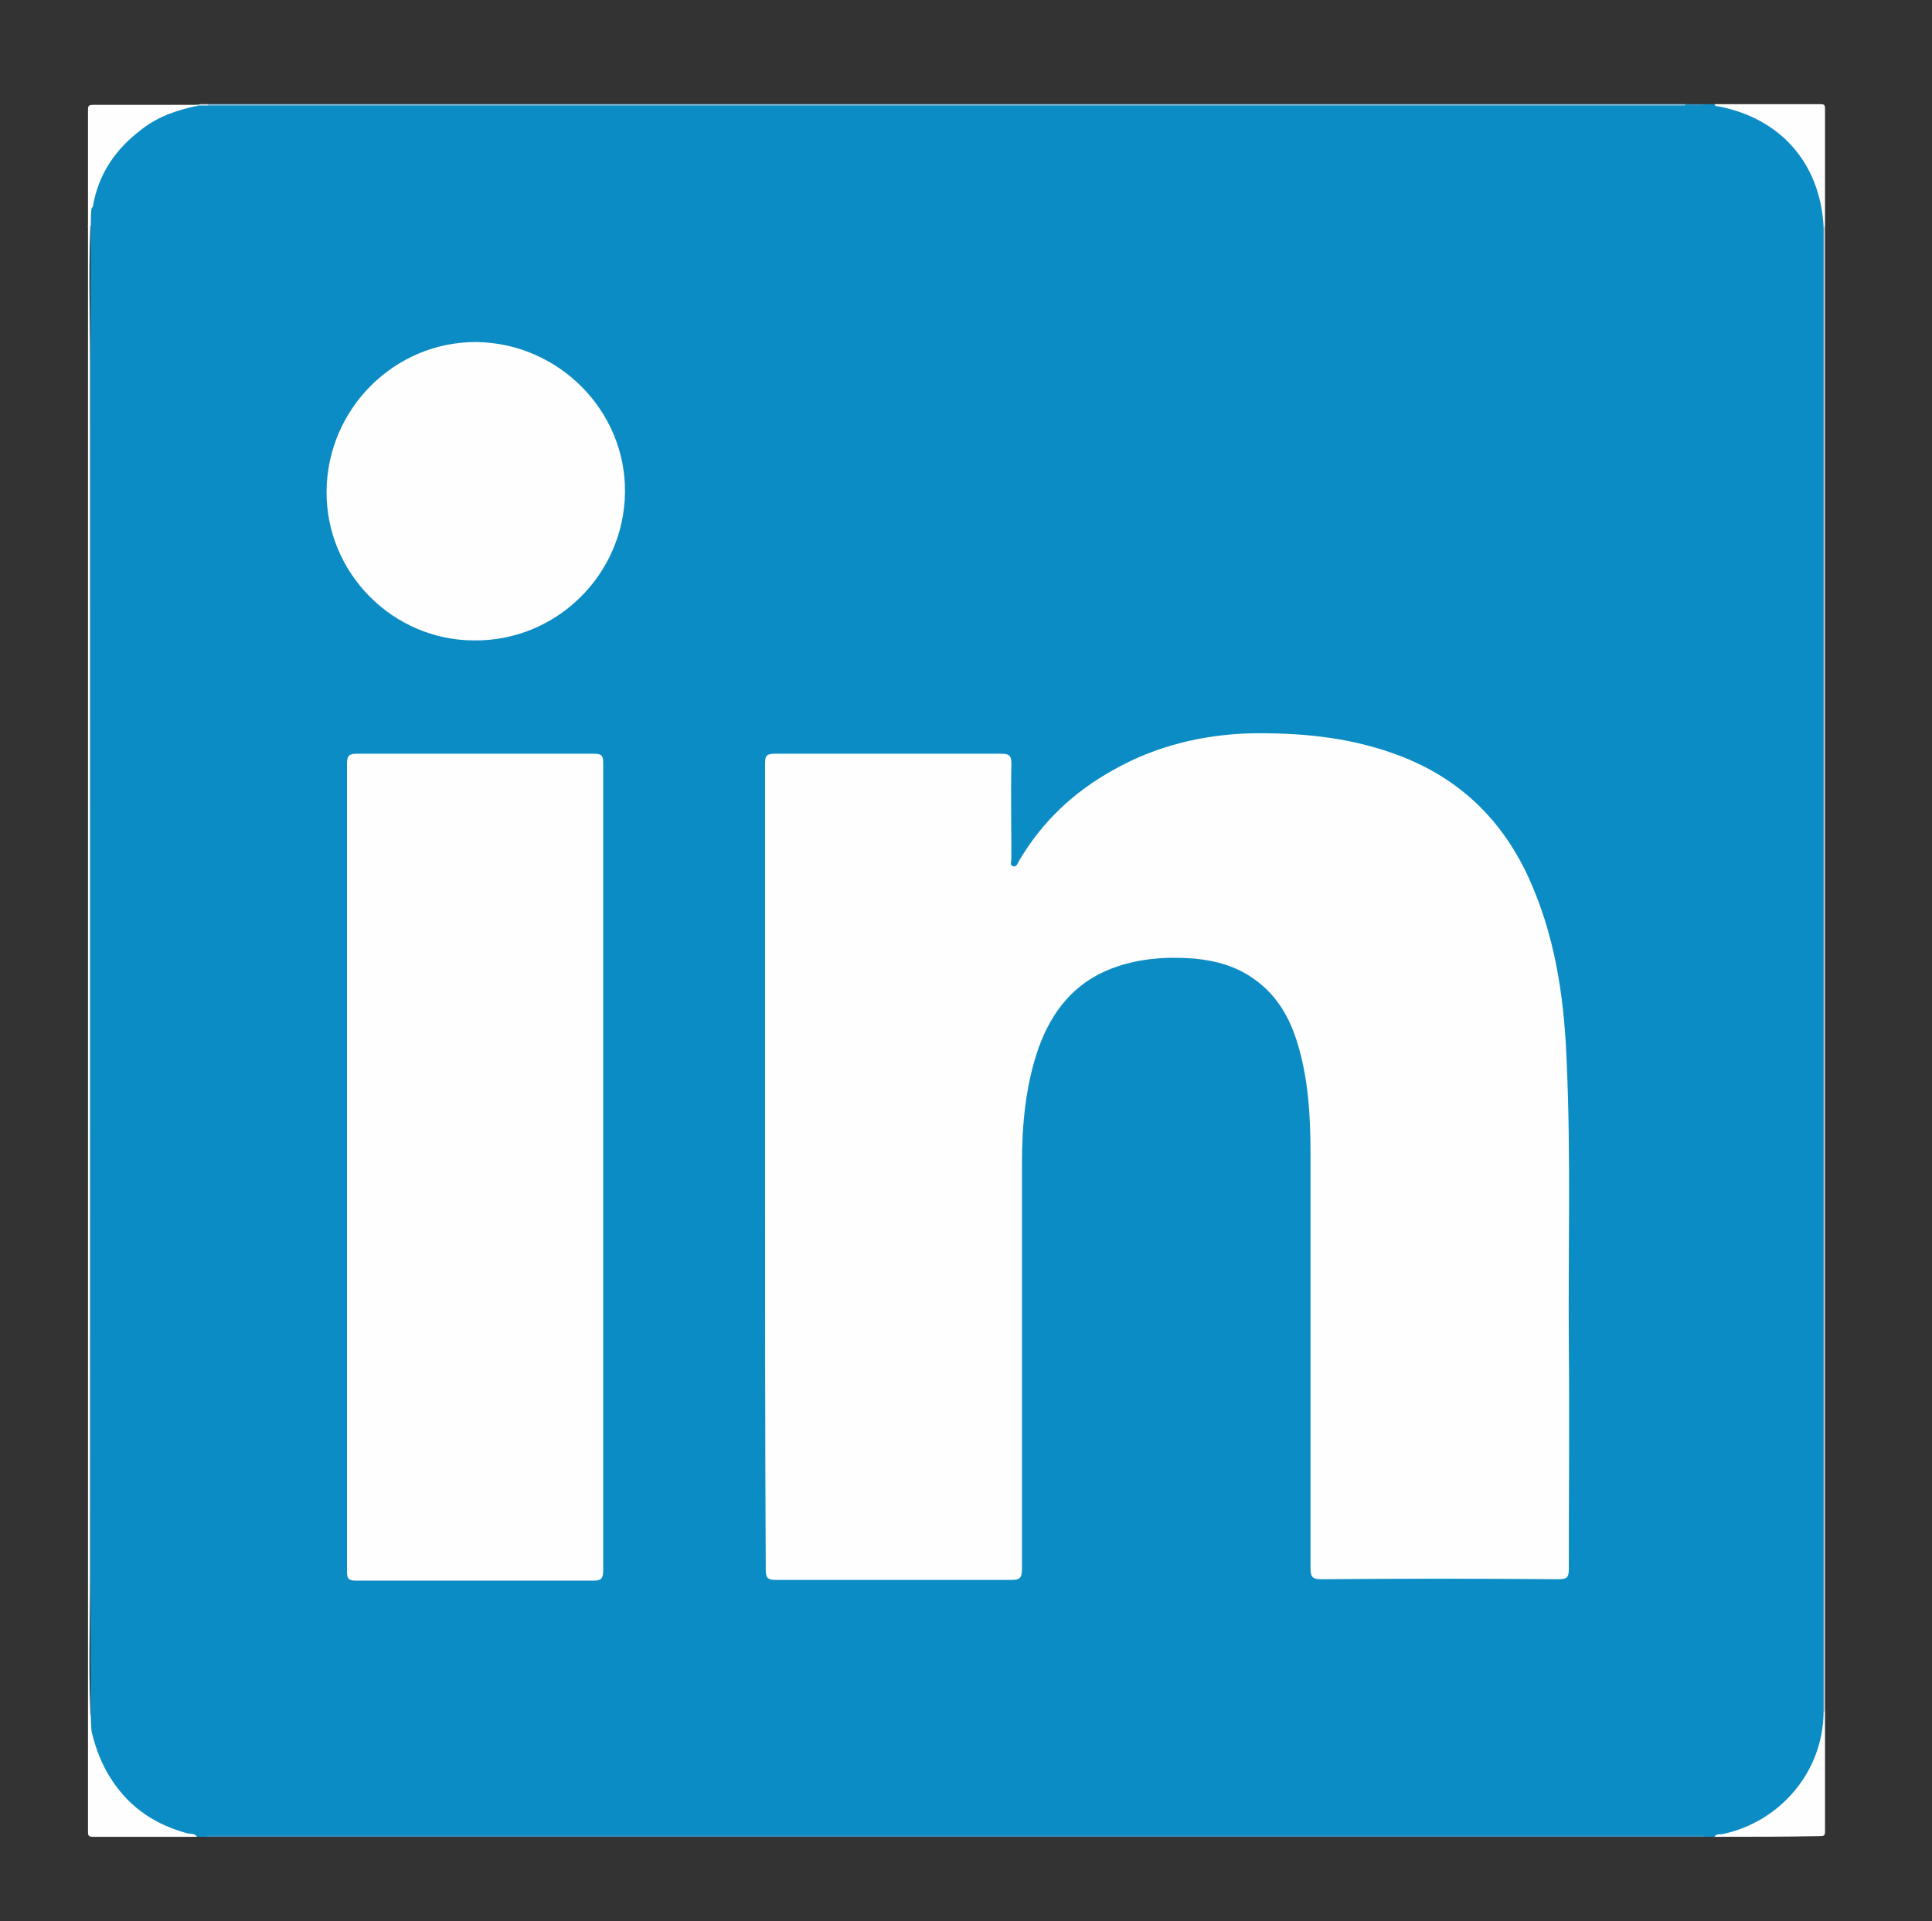 <?xml version="1.0" encoding="utf-8"?>
<!-- Generator: Adobe Illustrator 19.0.0, SVG Export Plug-In . SVG Version: 6.00 Build 0)  -->
<svg version="1.1" id="Layer_1_xA0_Image_1_" xmlns="http://www.w3.org/2000/svg" xmlns:xlink="http://www.w3.org/1999/xlink"
	 x="0px" y="0px" viewBox="0 0 274.5 273" style="enable-background:new 0 0 274.5 273;" xml:space="preserve">
<rect x="0" y="0" width="274.5" height="273" fill="#333333" stroke="none"/>
<style type="text/css">
	.st0{fill:#0C8CC4;}
	.st1{fill:#FEFEFE;}
	.st2{fill:#F8F9F9;}
	.st3{fill:#358FC1;}
	.st4{fill:#D0D6D9;}
	.st5{fill:#8FC1DD;}
	.st6{fill:#3690C1;}
	.st7{fill:#D5E1E8;}
</style>
<g>
	<path class="st0" d="M242.6,14.8c0.3,0,0.6,0,1,0c0.4,0.2,0.8,0.2,1.2,0.2c3.4,0.1,6,1.8,8.6,3.8c2.4,1.9,4,4.4,5.1,7.2
		c0.7,1.7,0.6,3.5,0.7,5.2c0,0.5,0,1,0,1.5c0,70.1,0,140.2,0,210.3c-0.1,2.5,0.1,5-1,7.3c-2.1,4.9-5.7,8.3-10.7,10.1
		c-1.2,0.5-2.6,0.3-3.9,0.6c-0.4,0-0.8,0-1.2,0c-0.4-0.2-0.9-0.1-1.3-0.1c-70.2,0-140.3,0-210.5,0c-0.4,0-0.9-0.1-1.3,0.1
		c-0.4,0-0.8,0-1.2,0c-0.3-0.2-0.7-0.2-1-0.2c-5-0.5-8.6-3.2-11.4-7.3c-1.6-2.4-2.8-5-2.8-8c-0.2-71.9-0.2-143.7,0-215.6
		c0-6.5,6.2-12.8,11.9-14.6c1.2-0.4,2.5-0.3,3.8-0.5c0.4,0,0.9,0,1.3,0c69.8,0,139.7,0,209.5,0C240.4,14.8,241.5,15,242.6,14.8z"/>
	<path class="st1" d="M28.2,15c-2.9,0.6-5.7,1.5-8.1,3.4c-3.7,2.8-6.1,6.3-6.9,10.9c0,0.1-0.1,0.2-0.2,0.3c-0.2,0.7-0.1,1.4-0.1,2.1
		c0,0.2,0.1,0.6-0.4,0.6c0-5.5,0-11.1,0-16.6c0-0.7,0.1-0.8,0.8-0.8c5,0,10,0,14.9,0C28.4,14.8,28.4,14.9,28.2,15z"/>
	<path class="st1" d="M13,246c0.6,2.5,1.5,4.9,3,7.1c2.6,3.9,6.2,6.2,10.6,7.4c0.5,0.1,1.1,0,1.4,0.5c-4.9,0-9.8,0-14.7,0
		c-0.7,0-0.8-0.1-0.8-0.8c0-5.6,0-11.2,0-16.9c0.5,0,0.3,0.3,0.4,0.6C12.9,244.6,12.8,245.3,13,246z"/>
	<path class="st1" d="M243.6,261c0.3-0.5,0.8-0.3,1.2-0.4c8-1.7,14.2-8.7,14.3-17.3c0.1-0.2,0.2-0.2,0.2,0c0,5.6,0,11.3,0,16.9
		c0,0.6-0.1,0.7-0.7,0.7C253.6,261,248.6,261,243.6,261z"/>
	<path class="st1" d="M259.1,32.2c-0.5-9-6.1-15.4-15-17.1c-0.2,0-0.4,0-0.5-0.3c5,0,10,0,15,0c0.6,0,0.7,0.1,0.7,0.7
		c0,5.6,0,11.1,0,16.7C259.2,32.3,259.1,32.3,259.1,32.2z"/>
	<path class="st2" d="M13,246c-0.6-0.8,0.1-1.8-0.5-2.7c0-70.4,0-140.8,0-211.2c0.5-0.8-0.1-1.8,0.5-2.7c-0.5,7.5-0.2,15-0.2,22.5
		c0,57.3,0,114.6,0,171.8C12.8,231.2,12.5,238.6,13,246z"/>
	<path class="st3" d="M29.2,261c0.4-0.3,0.9-0.2,1.4-0.2c70.1,0,140.2,0,210.3,0c0.5,0,1-0.1,1.4,0.2C171.3,261,100.3,261,29.2,261z
		"/>
	<path class="st4" d="M259.1,32.2c0.1,0,0.2,0,0.2,0c0,70.4,0,140.8,0,211.2l-0.1,0c0,0-0.1,0-0.1,0c0-3.9,0-7.8,0-11.7
		c0-66.5,0-132.9,0-199.4C259,32.3,259,32.2,259.1,32.2z"/>
	<path class="st5" d="M239.4,15c-0.6,0-1.1,0-1.7,0c-68.8,0-137.7,0-206.5,0c-0.6,0-1.2,0-1.8,0c-0.1-0.1-0.1-0.1-0.1-0.1
		c0,0,0.1-0.1,0.1-0.1c70,0,140,0,210,0C239.6,14.8,239.6,14.9,239.4,15z"/>
	<path class="st6" d="M239.4,15c0-0.1,0-0.2,0-0.2c1,0,2.1,0,3.1,0C241.6,15.2,240.5,14.9,239.4,15z"/>
	<path class="st7" d="M29.5,14.8c0,0.1,0,0.1,0,0.2c-0.4,0-0.8,0-1.2,0c0-0.1,0-0.1,0-0.2C28.7,14.8,29.1,14.8,29.5,14.8z"/>
	<path class="st1" d="M108.7,165.8c0-19.1,0-38.2,0-57.3c0-1.1,0.2-1.4,1.4-1.4c10.7,0,21.4,0,32.2,0c1.1,0,1.4,0.3,1.4,1.4
		c-0.1,4.5,0,9,0,13.5c0,0.4-0.3,1,0.3,1.1c0.5,0.1,0.6-0.5,0.8-0.8c3.3-5.6,7.8-9.8,13.4-12.9c6-3.4,12.6-5,19.5-5.2
		c6.8-0.1,13.6,0.5,20.1,2.8c9.8,3.4,16.4,10.1,20.2,19.6c3.2,7.8,4.3,16.1,4.6,24.4c0.6,13.3,0.2,26.7,0.3,40
		c0.1,10.6,0,21.3,0,31.9c0,1.2-0.2,1.5-1.5,1.5c-11.2-0.1-22.4-0.1-33.6,0c-1.2,0-1.6-0.2-1.6-1.5c0-19.7,0-39.4,0-59
		c0-5.2-0.3-10.5-1.8-15.5c-1.1-3.7-2.9-6.9-6.1-9.2c-2.6-1.9-5.5-2.7-8.7-3c-4-0.3-7.9,0-11.6,1.4c-5.3,2-8.5,6-10.4,11.2
		c-1.9,5.4-2.4,11-2.4,16.7c0,19.2,0,38.3,0,57.5c0,1.3-0.4,1.5-1.5,1.5c-11.2,0-22.3,0-33.5,0c-1.1,0-1.4-0.3-1.4-1.4
		C108.7,204,108.7,184.9,108.7,165.8z"/>
	<path class="st1" d="M85.7,166c0,19.1,0,38.1,0,57.2c0,1.1-0.3,1.4-1.4,1.4c-11.2,0-22.5,0-33.7,0c-1.1,0-1.3-0.3-1.3-1.3
		c0-38.3,0-76.5,0-114.8c0-1.1,0.3-1.4,1.4-1.4c11.2,0,22.5,0,33.7,0c1.1,0,1.3,0.3,1.3,1.3C85.7,127.6,85.7,146.8,85.7,166z"/>
	<path class="st1" d="M46.4,69.8c0.1-11.7,9.6-21.2,21.2-21.2c11.7,0.1,21.3,9.7,21.2,21.3c-0.1,11.7-9.7,21.2-21.4,21.1
		C55.8,91,46.3,81.4,46.4,69.8z"/>
</g>
</svg>
